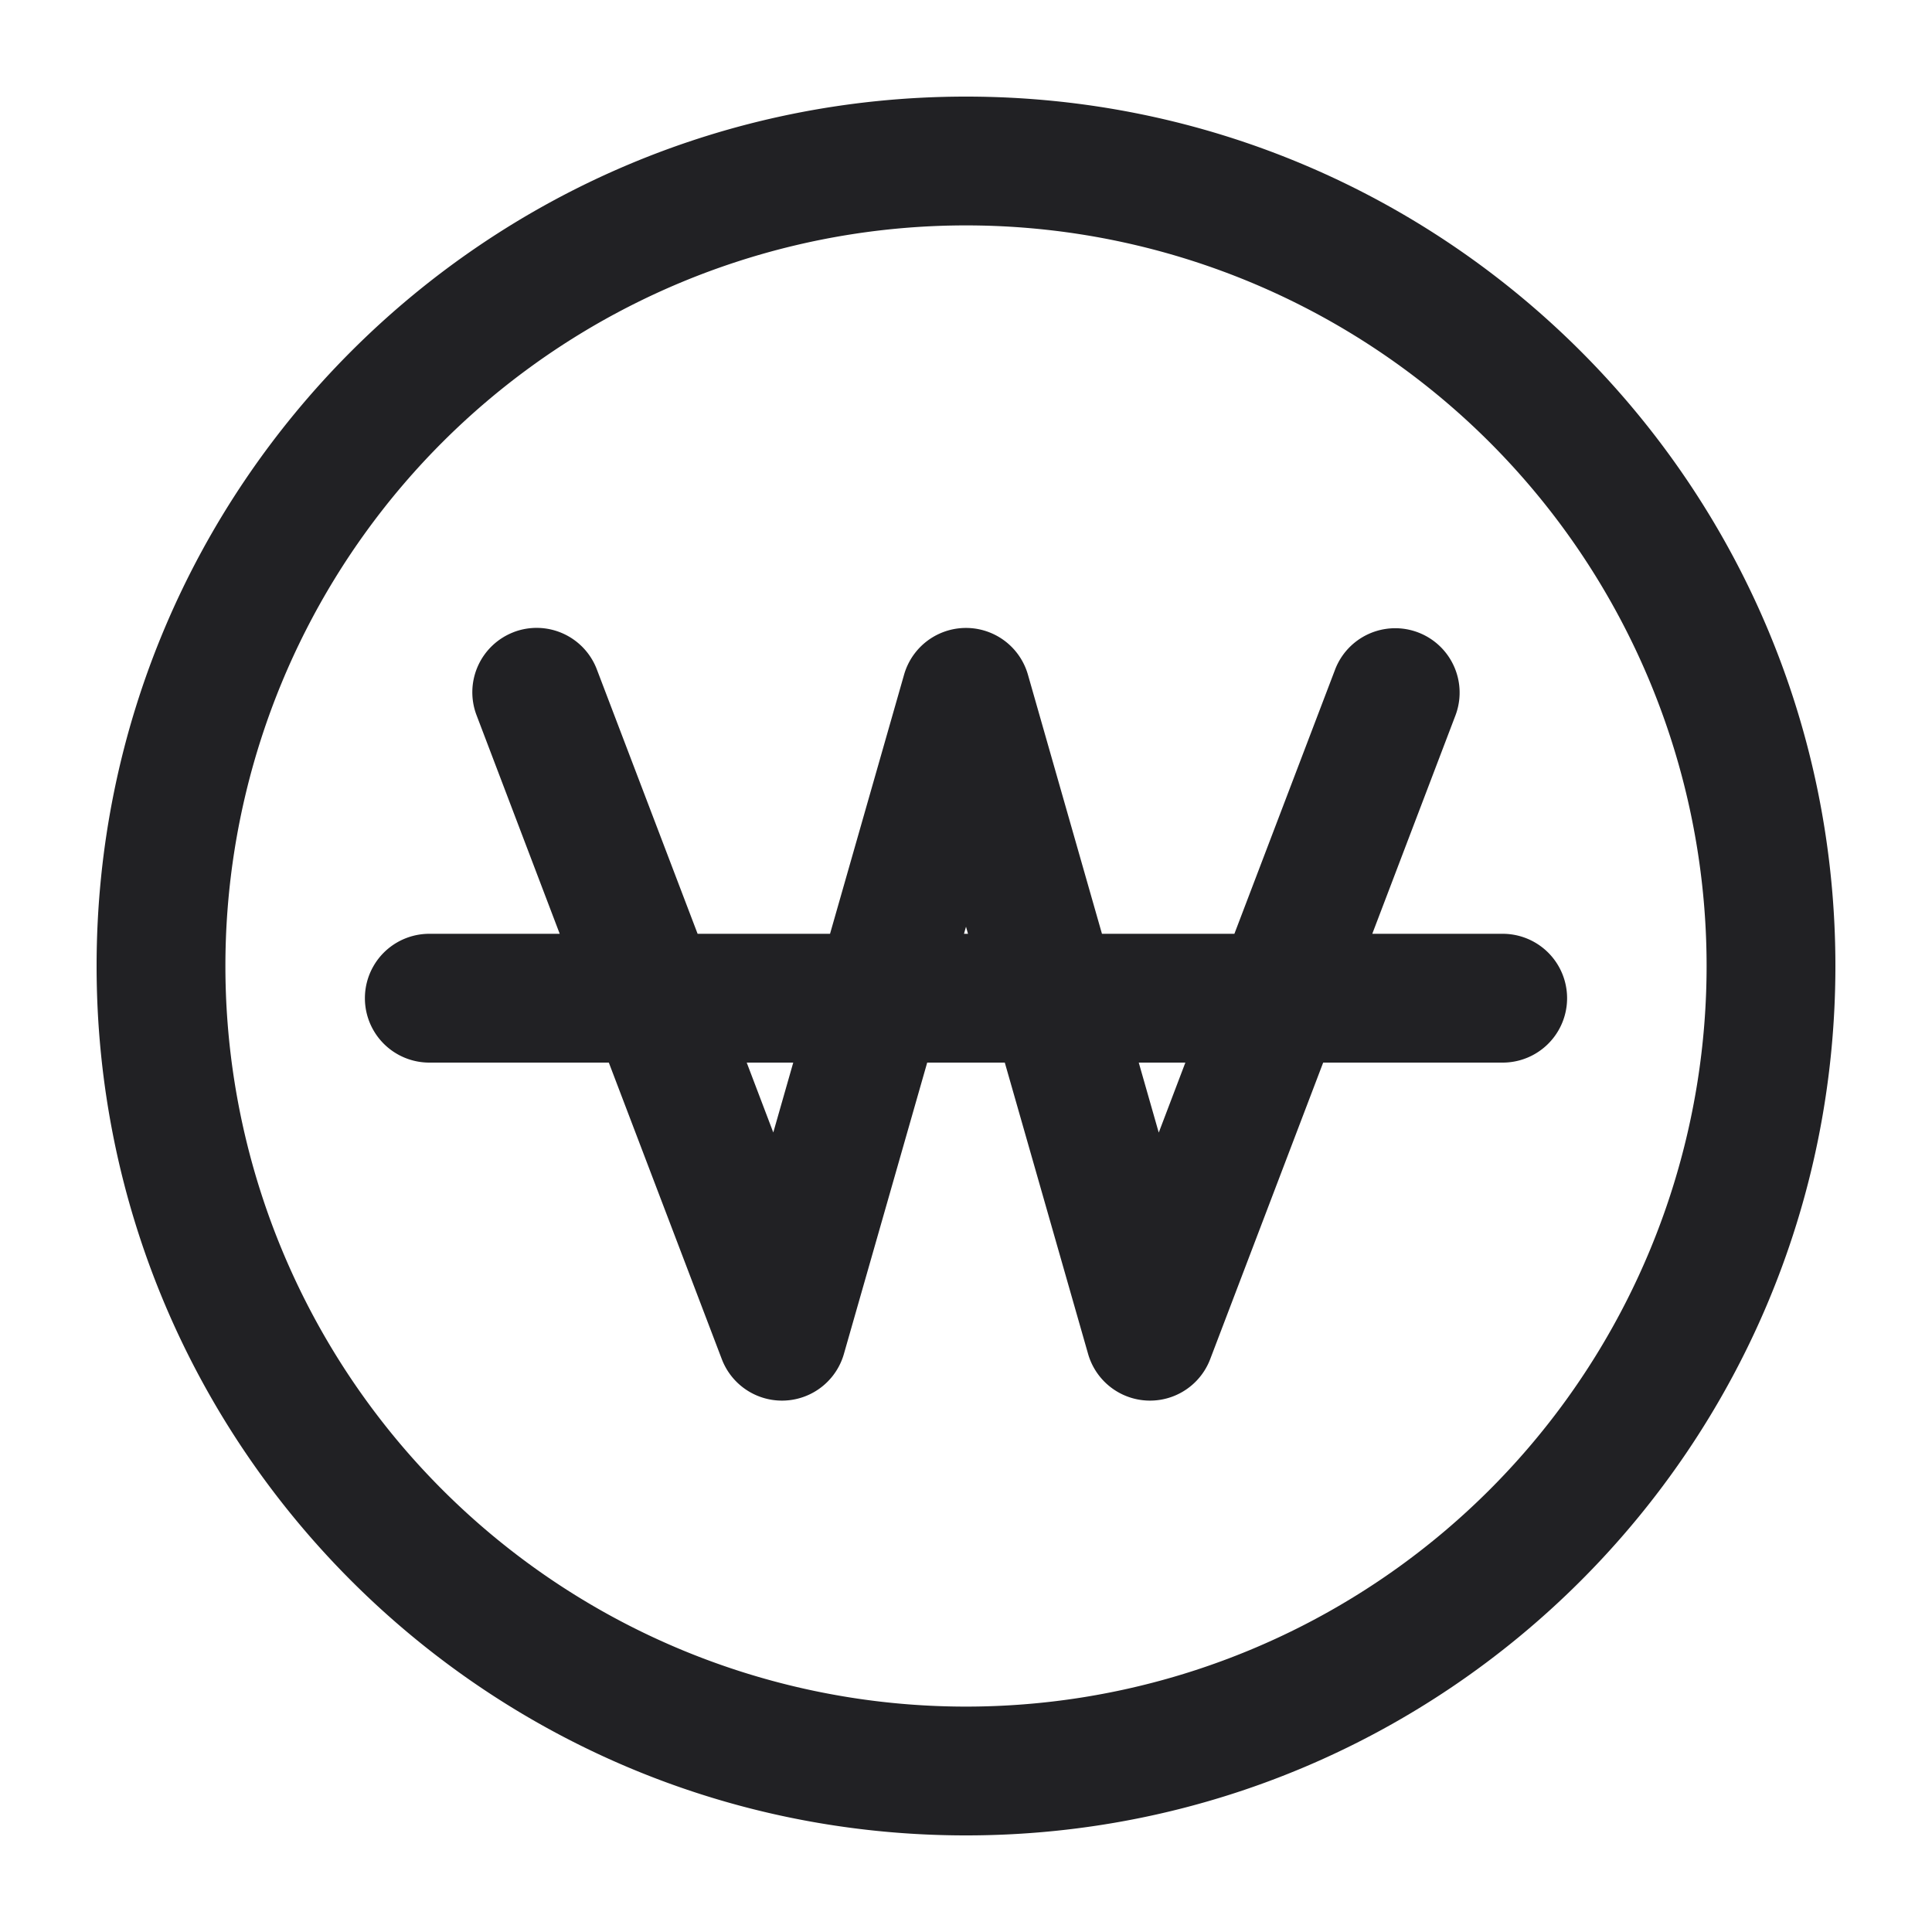 <svg xmlns="http://www.w3.org/2000/svg" width="24" height="24" fill="none"><g fill="#212124" fill-rule="evenodd" clip-rule="evenodd"><path d="M6.382 7.852a.8.8 0 0 1 1.032.463L8.666 11.6h1.645l.92-3.22a.8.8 0 0 1 1.538 0l.92 3.22h1.645l1.252-3.285a.8.8 0 0 1 1.495.57L17.047 11.6h1.62a.8.8 0 1 1 0 1.6h-2.23l-1.404 3.685a.8.8 0 0 1-1.516-.065l-1.035-3.62h-.964l-1.035 3.62a.8.8 0 0 1-1.516.065L7.563 13.2h-2.23a.8.8 0 0 1 0-1.6h1.62L5.92 8.885a.8.8 0 0 1 .463-1.033Zm3.224 6.216-.33-.868h.578l-.248.868ZM12 11.512l.025.088h-.05l.025-.088Zm2.394 2.556-.248-.868h.579l-.33.868Z"/><path d="M12 1.2C6.035 1.2 1.2 6.036 1.2 12c0 5.965 4.835 10.8 10.8 10.8 5.965 0 10.8-4.835 10.8-10.8 0-5.964-4.835-10.8-10.8-10.8ZM2.8 12a9.2 9.2 0 1 1 18.4 0 9.2 9.2 0 0 1-18.4 0Z"/></g></svg>